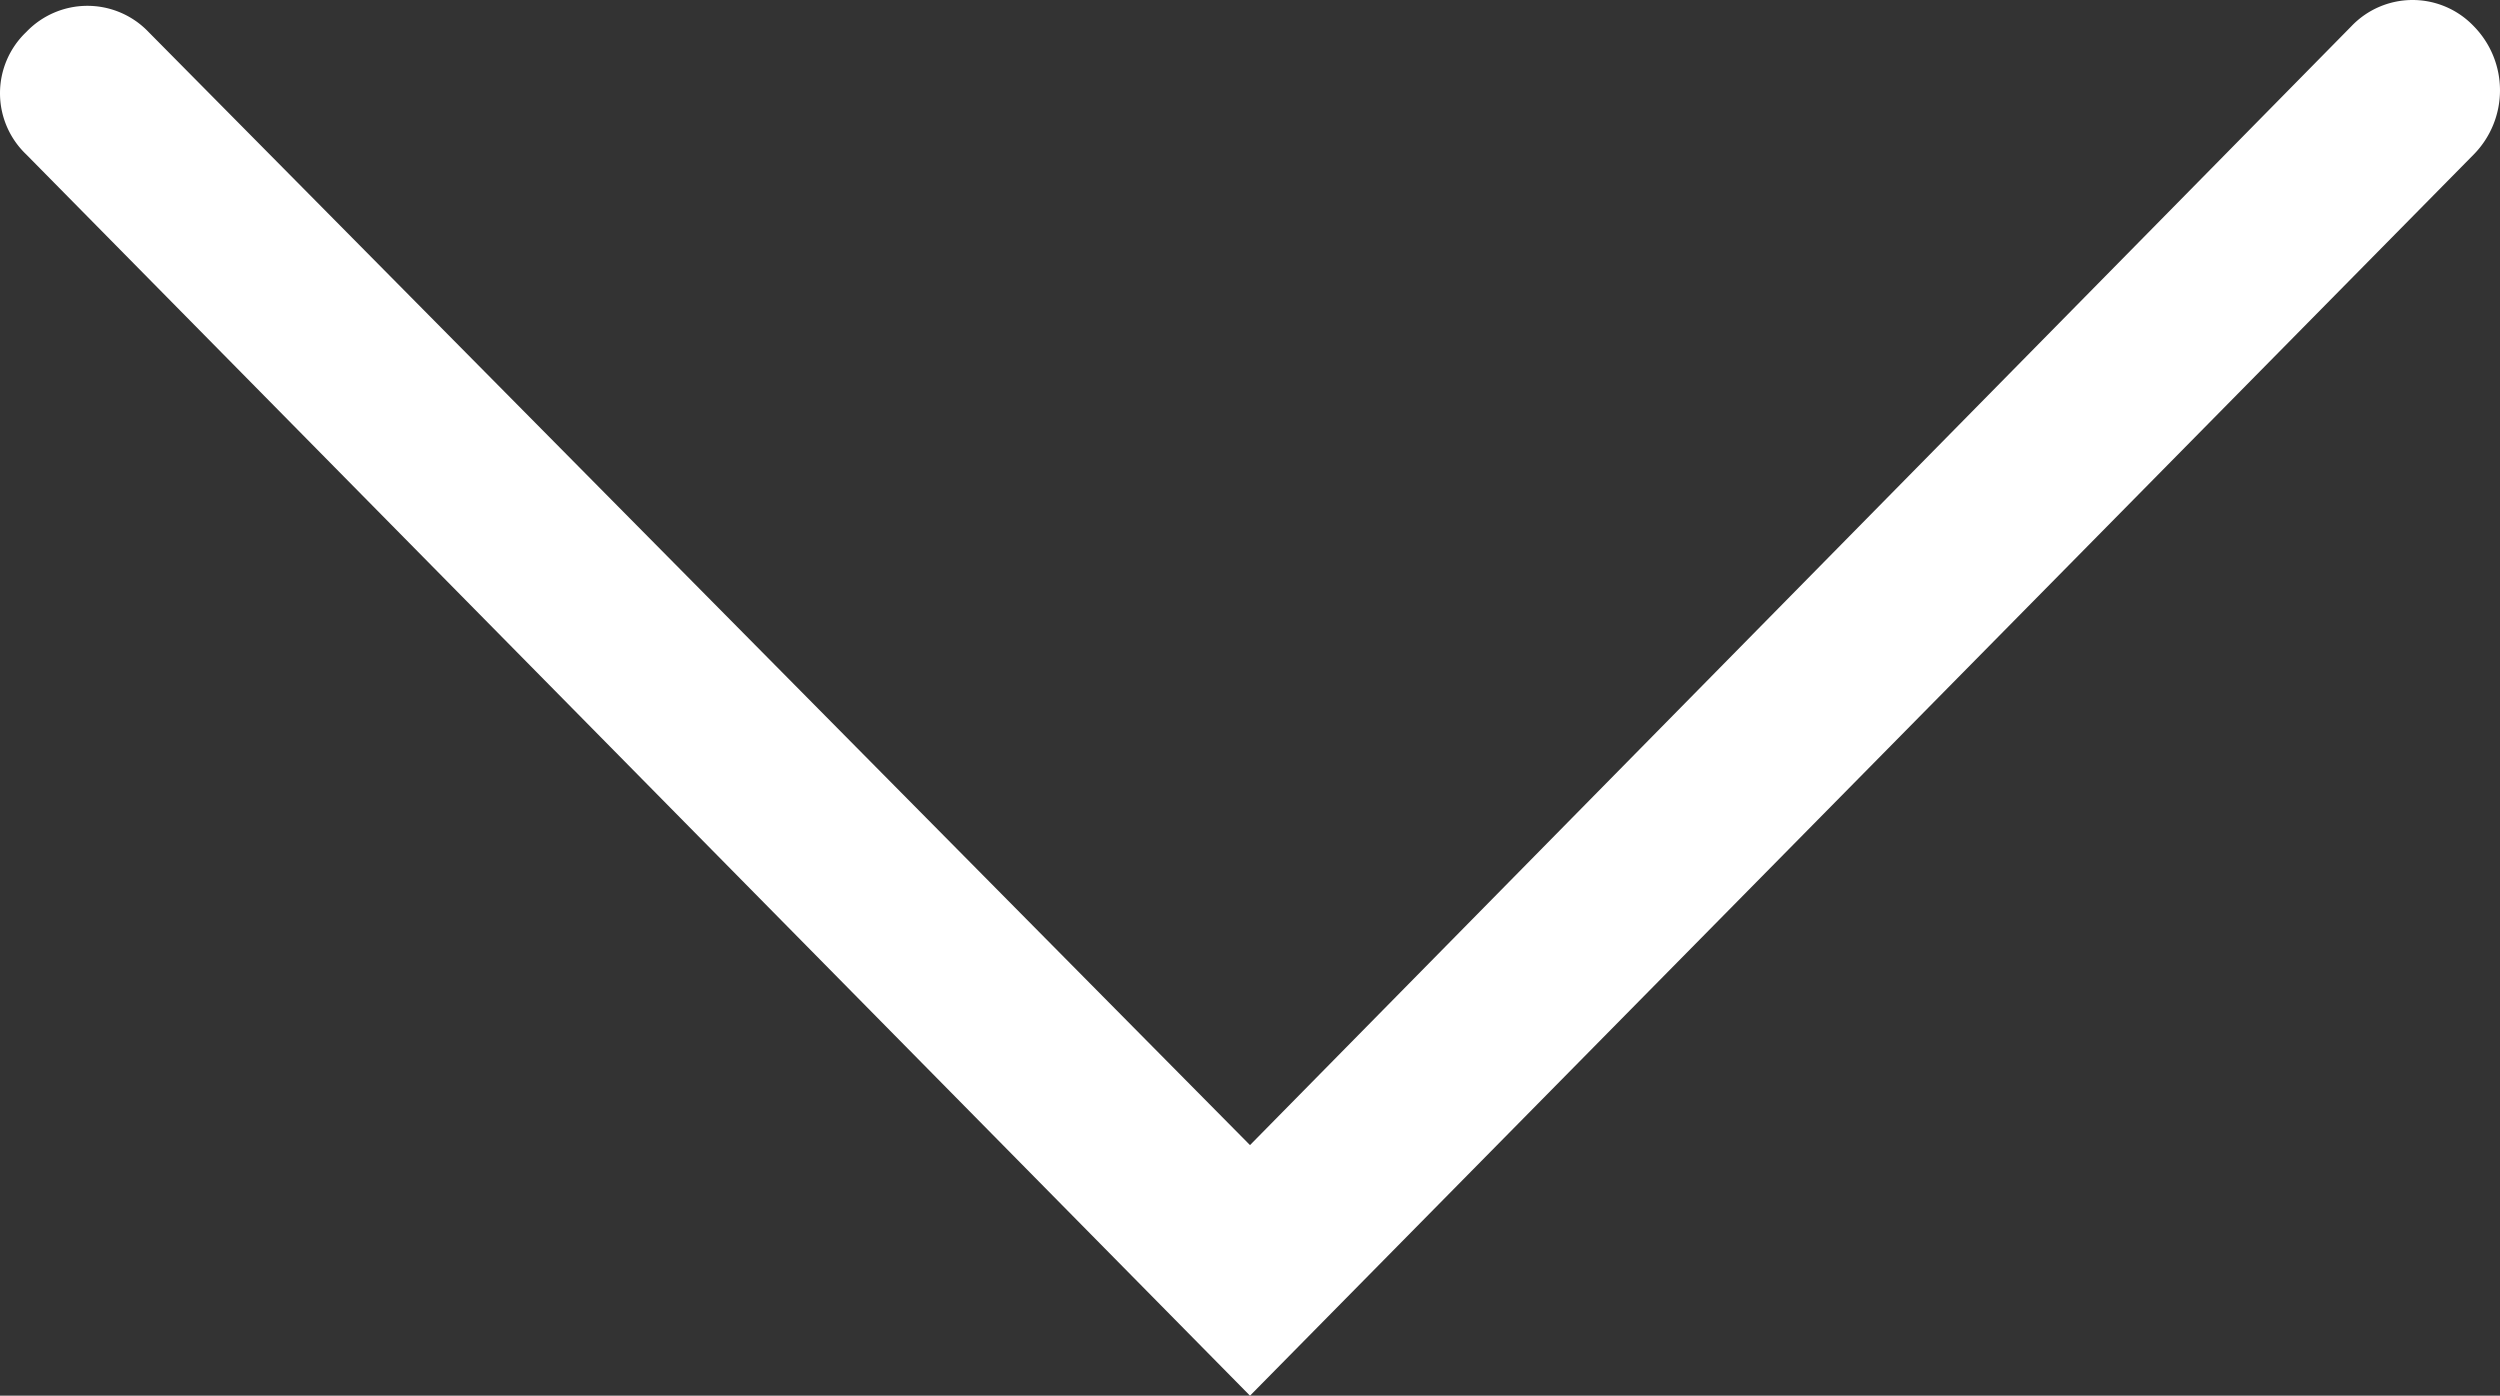 <svg xmlns="http://www.w3.org/2000/svg" width="42.9" height="23.95" viewBox="0 0 42.9 23.95">
  <rect x="0" y="0" width="42.9" height="23.95" fill="#333333" stroke="none"/>
  <defs>
    <style>
      .a {
        fill: #fff;
      }
    </style>
  </defs>
  <title>icon__arrow--down--white</title>
  <path class="a" d="M42.45.45a1.45,1.45,0,0,0-2.1,0l-18.9,19.2L2.55.55a1.45,1.45,0,0,0-2.1,0,1.45,1.45,0,0,0,0,2.1l21,21.3,21-21.3A1.57,1.57,0,0,0,42.45.45Z"/>
</svg>
